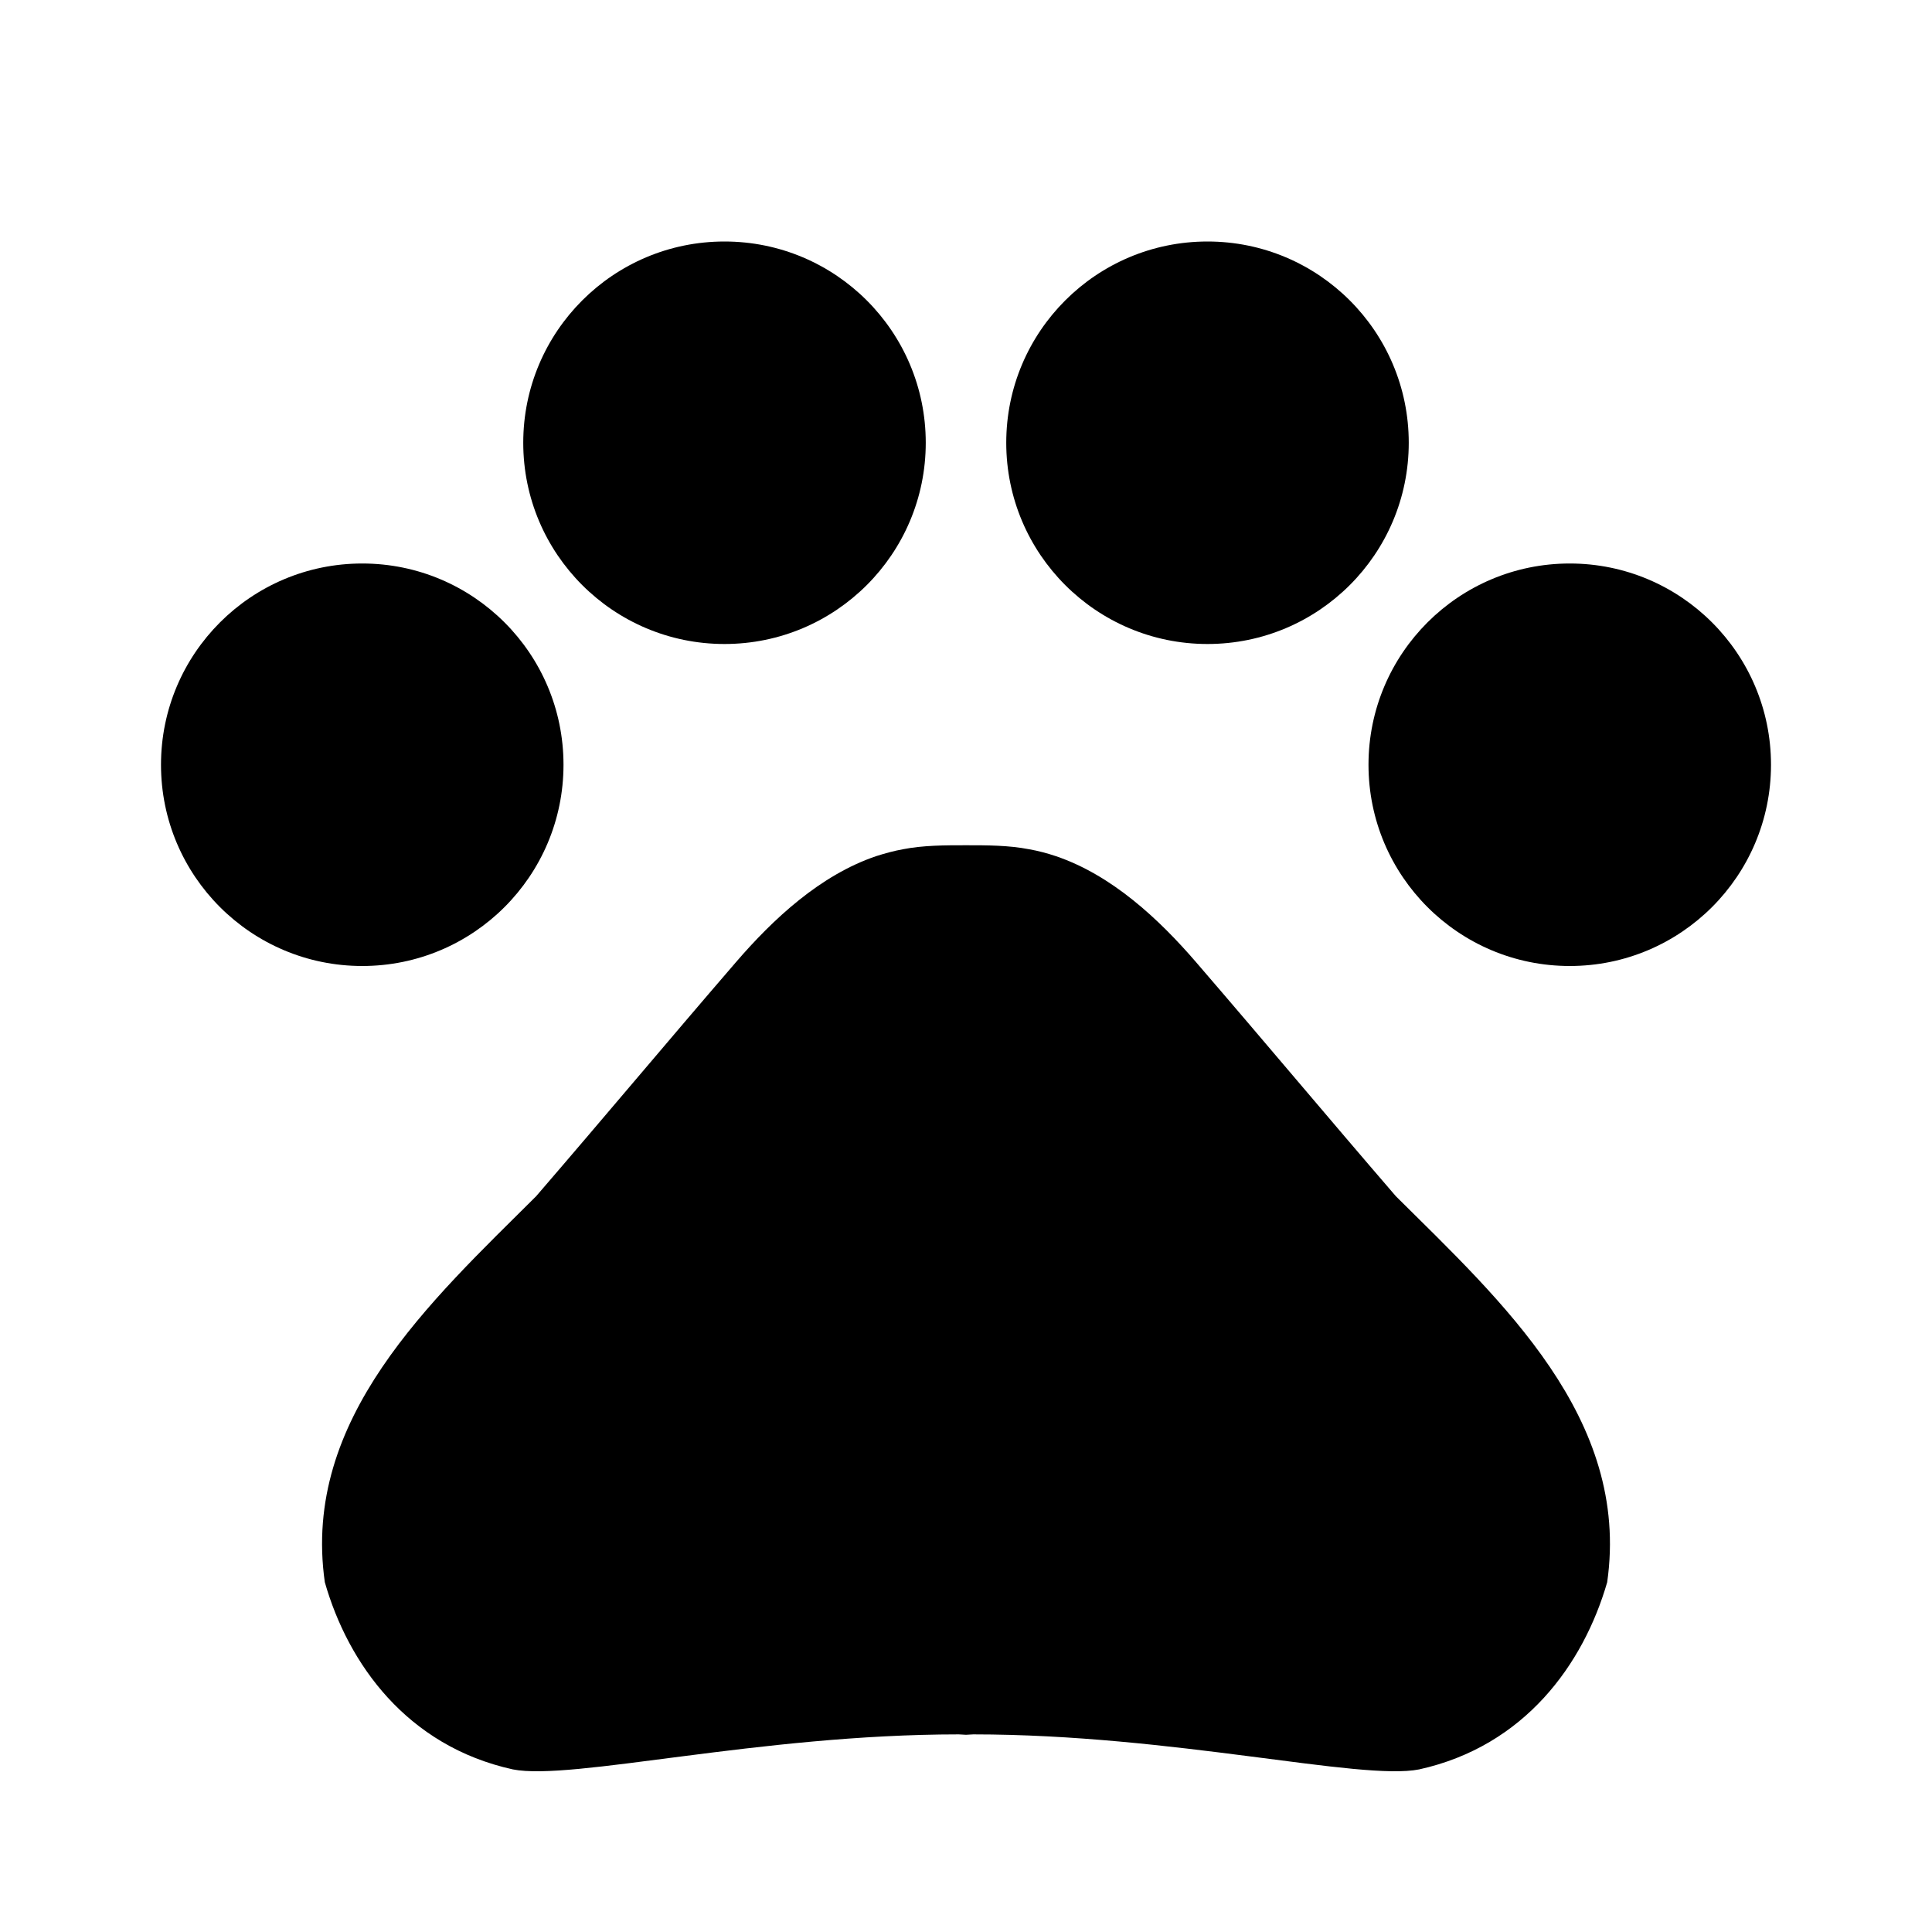 <svg xmlns="http://www.w3.org/2000/svg" width="48" height="48" viewBox="0 0 48 48">
    <circle cx="9" cy="19" r="5"/>
    <circle cx="18" cy="11" r="5"/>
    <circle cx="30" cy="11" r="5"/>
    <circle cx="39" cy="19" r="5"/>
    <path d="M34.68 29.72c-1.75-2.03-3.21-3.78-4.96-5.81-.93-1.08-2.1-2.17-3.49-2.64-.21-.07-.43-.13-.66-.17-.51-.1-1.05-.1-1.57-.1s-1.06 0-1.57.1c-.22.04-.44.1-.66.17-1.39.47-2.56 1.56-3.49 2.64-1.75 2.03-3.21 3.78-4.96 5.81-2.62 2.61-5.83 5.52-5.25 9.59.58 2.03 2.04 4.07 4.67 4.65 1.46.29 6.12-.87 11.08-.87.06 0 .12.01.18.01s.12-.01.18-.01c4.96 0 9.62 1.16 11.08.87 2.62-.58 4.08-2.61 4.67-4.65.58-4.07-2.62-6.98-5.25-9.59z"/>
</svg>